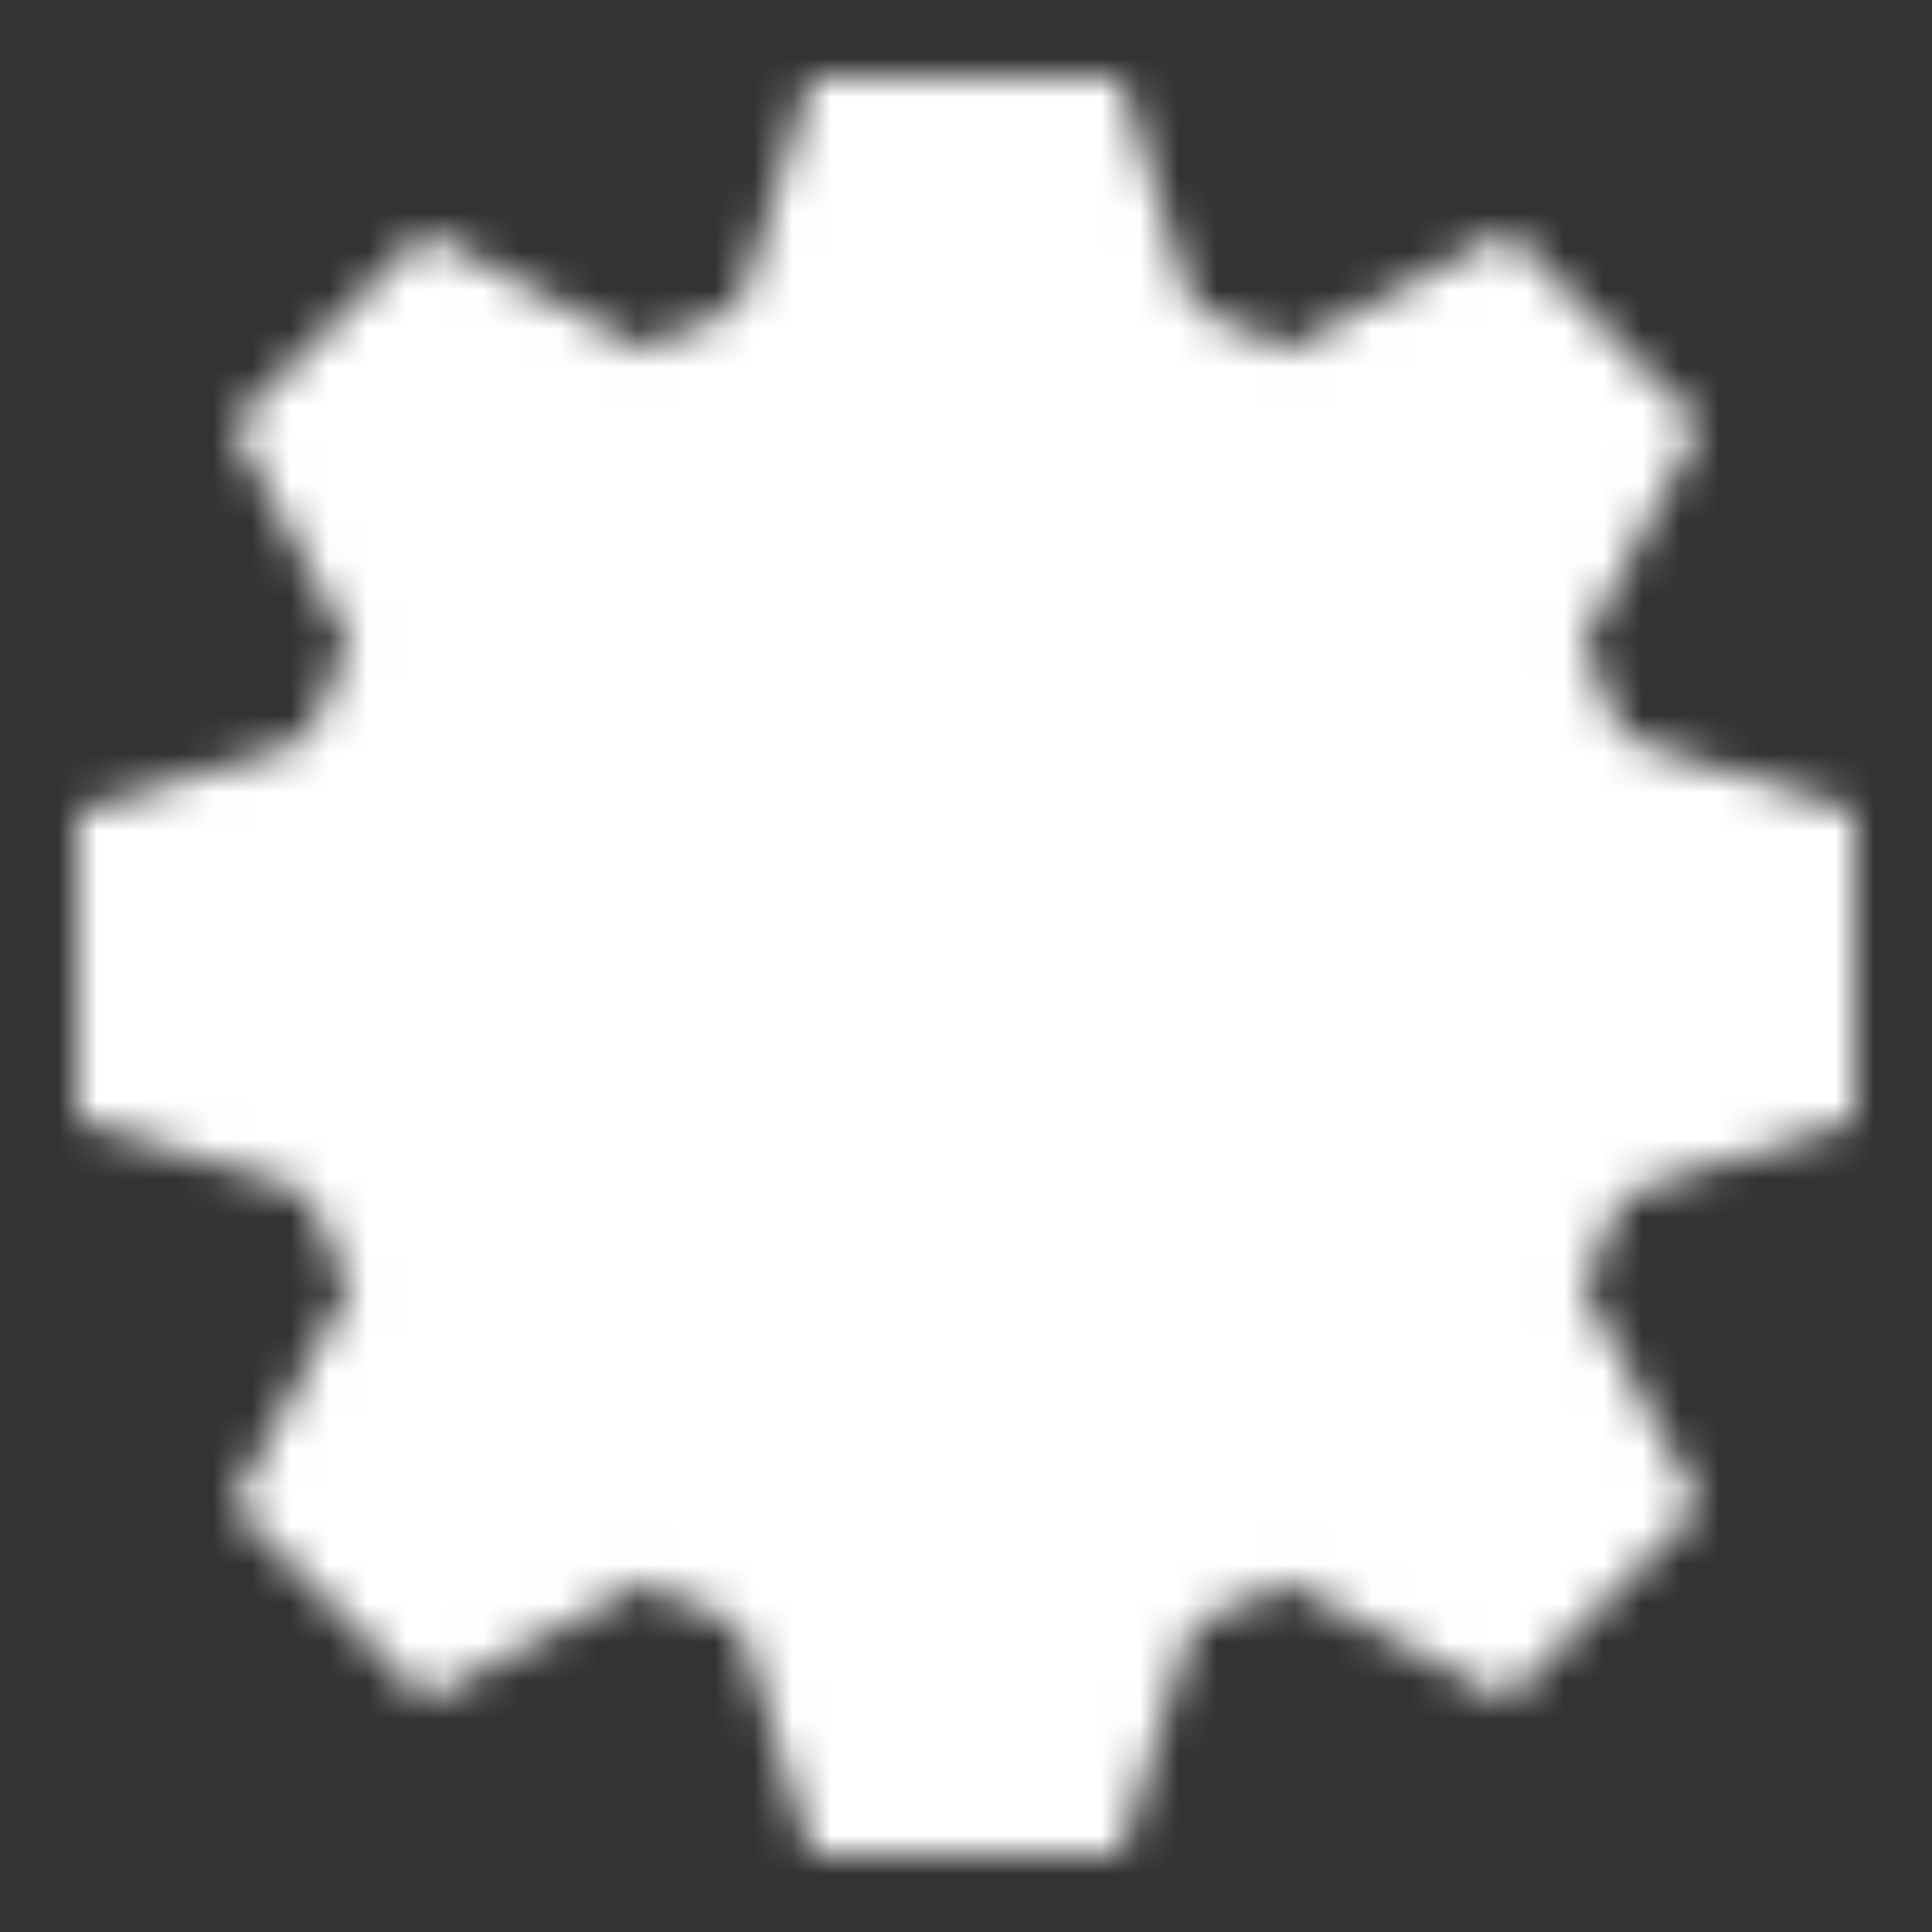 <?xml version="1.0" encoding="utf-8"?>
<svg viewBox="0 0 50 50" xmlns="http://www.w3.org/2000/svg" id="settingsBtn">
  <rect x="0" y="0" width="50" height="50" fill="#333333" stroke="none"/>
  <defs>
    <mask id="mask">
      <g>
        <path d="M10 31.5 L2 29 L2 21 L10 18.5 L6 11 L11 6 L18.5 10 L21 2 L29 2 L31.5 10 L39 6 L44 11 L40 18.5 L48 21 L48 29 L40 31.5 L44 39 L39 44 L31.5 40 L29 48 L21 48 L18.5 40 L11 44 L6 39" fill="white"/>
        <circle cx="25" cy="25" r="18" fill="white"/>
        <circle cx="25" cy="25" r="10" fill="black"/>
      </g>
    </mask>
  </defs>
  <rect x="0" y="0" width="100" height="100" mask="url(#mask)" style="fill:white"/>
</svg>
